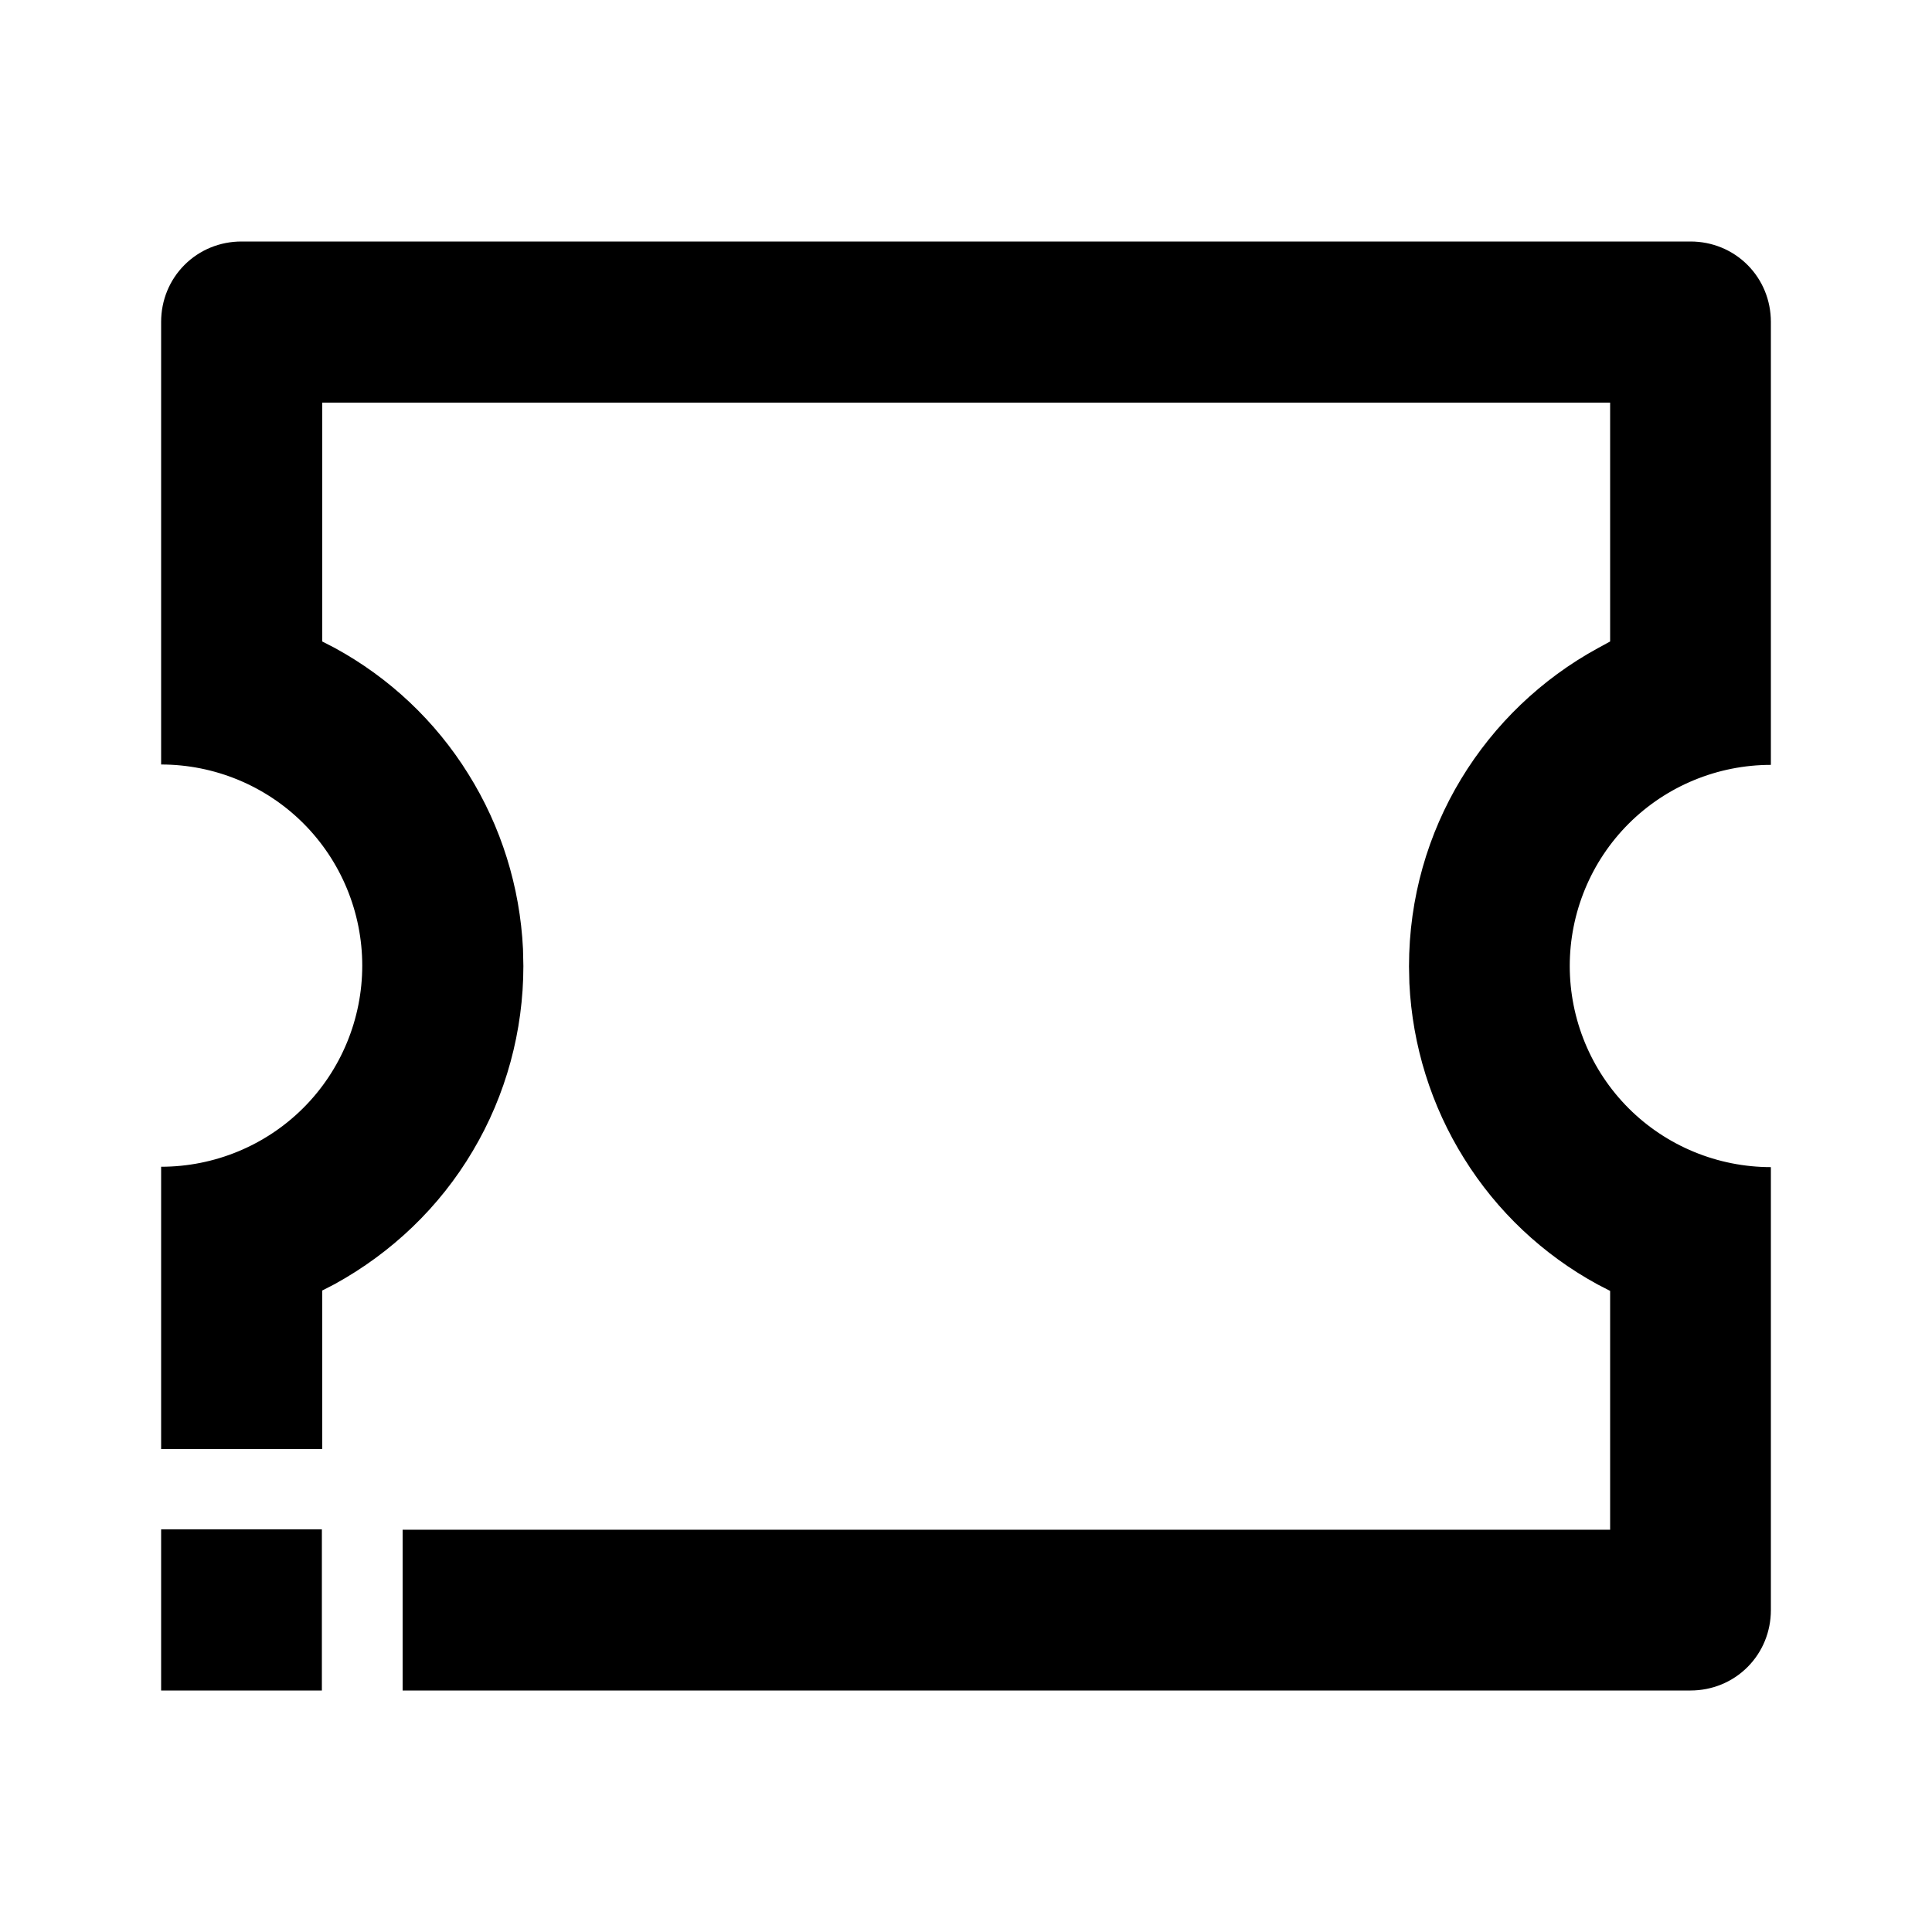 <?xml version="1.0" encoding="utf-8"?>
<!-- Generator: Adobe Illustrator 25.4.1, SVG Export Plug-In . SVG Version: 6.00 Build 0)  -->
<svg version="1.1" id="Layer_1" xmlns="http://www.w3.org/2000/svg" xmlns:xlink="http://www.w3.org/1999/xlink" x="0px" y="0px"
	 viewBox="0 0 512 512" enable-background="new 0 0 512 512" xml:space="preserve">
<path d="M469.3,202.7V85.3c0-5.7-2.2-11.1-6.2-15.1c-4-4-9.4-6.2-15.1-6.2H64c-5.7,0-11.1,2.2-15.1,6.2c-4,4-6.2,9.4-6.2,15.1v117.3
	c14.1,0,27.7,5.6,37.7,15.6c10,10,15.6,23.6,15.6,37.7s-5.6,27.7-15.6,37.7c-10,10-23.6,15.6-37.7,15.6V384h42.7v-42l3.3-1.7
	c15.1-8.3,27.8-20.4,36.6-35.3c8.8-14.8,13.4-31.8,13.4-49l-0.1-4.5c-0.8-16.5-5.8-32.5-14.5-46.4c-8.7-14-20.9-25.5-35.4-33.4
	l-3.3-1.7v-63.3h341.3V170l-3.3,1.8c-29.8,16.3-50,47.9-50,84.3l0.1,4.5c0.8,16.5,5.8,32.5,14.5,46.4c8.7,14,20.9,25.5,35.4,33.4
	l3.3,1.7v63.3h-320V448H85.3v-42.7H42.7v21.3v0V448H64c0,0,0,0,0,0h384c5.7,0,11.1-2.2,15.1-6.2s6.2-9.4,6.2-15.1V309.3
	c-14.1,0-27.7-5.6-37.7-15.6c-10-10-15.6-23.6-15.6-37.7s5.6-27.7,15.6-37.7C441.6,208.3,455.2,202.7,469.3,202.7z"/>
</svg>
